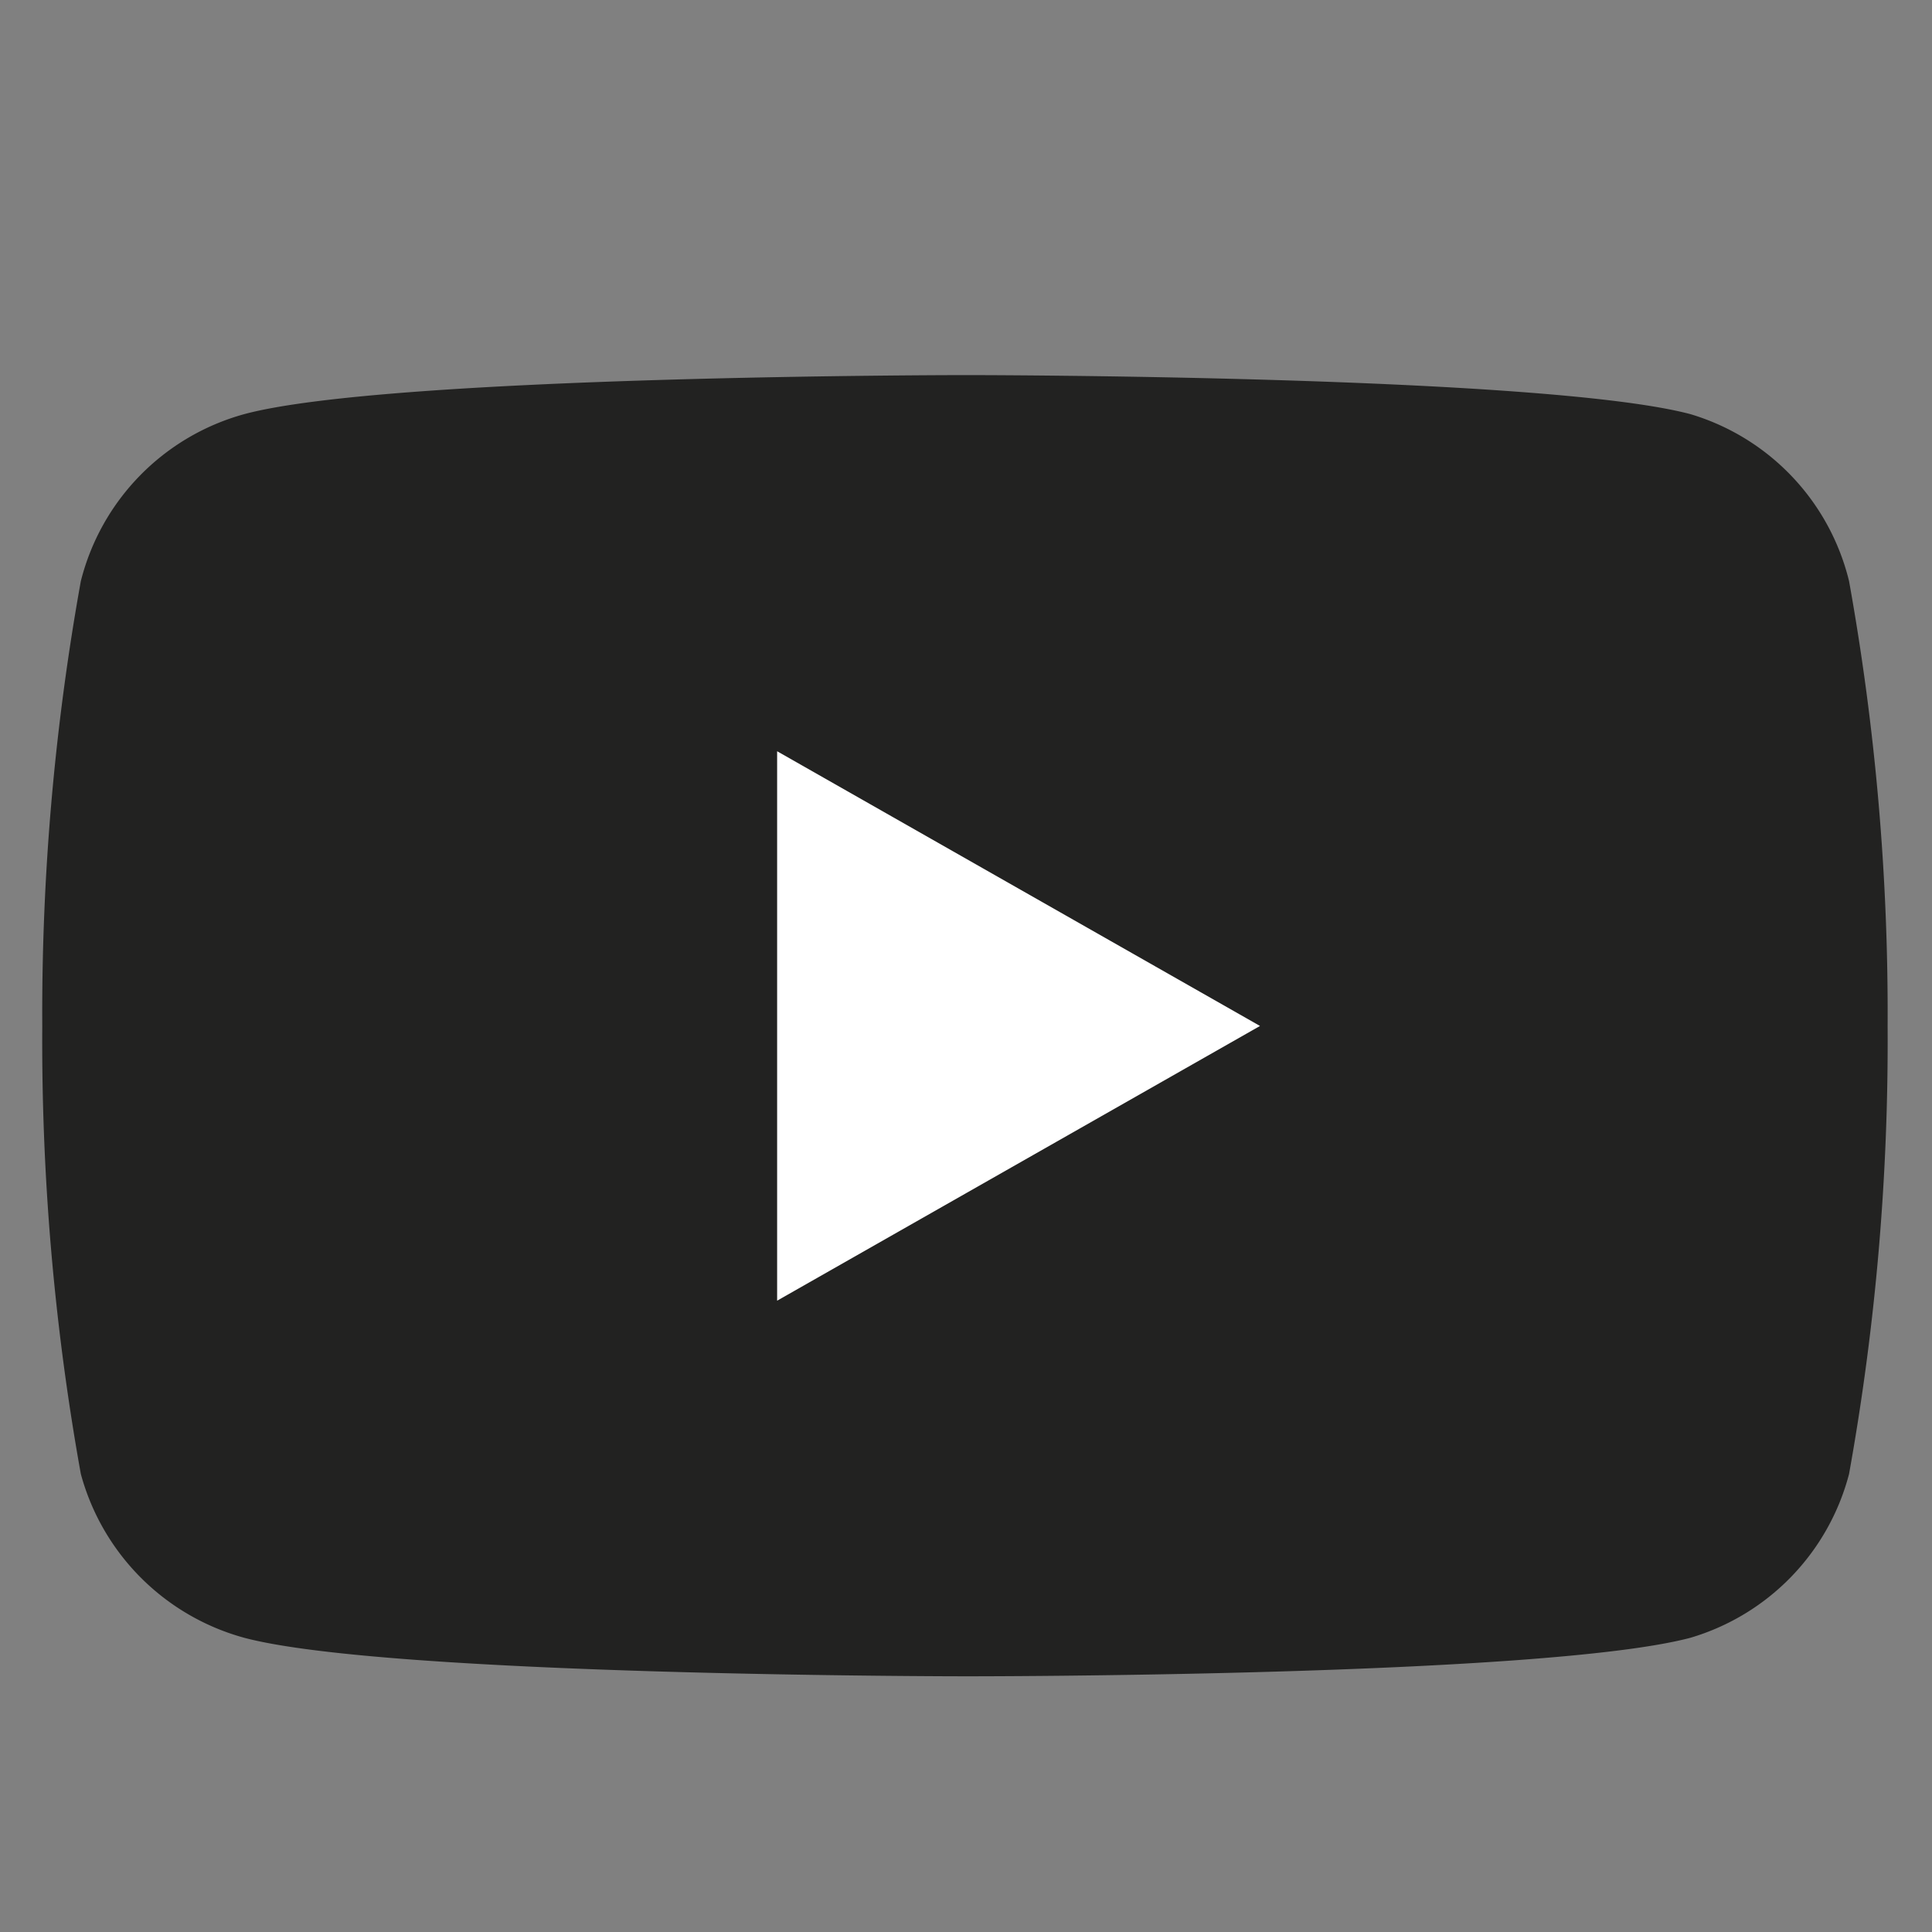 <svg id="Capa_1" data-name="Capa 1" xmlns="http://www.w3.org/2000/svg" viewBox="0 0 36.57 36.57"><rect x="0" y="0" width="36.57" height="36.57" fill="#808080" stroke="none"/><defs><style>.cls-1{fill:#222221;}.cls-2{fill:#fff;}</style></defs><title>ss</title><path class="cls-1" d="M35,11A4.38,4.38,0,0,0,32,7.84C29.22,7.1,18.29,7.1,18.29,7.1s-10.94,0-13.67.74A4.39,4.39,0,0,0,1.53,11,46.15,46.15,0,0,0,.8,19.42a46.24,46.24,0,0,0,.73,8.48A4.41,4.41,0,0,0,4.62,31c2.73.73,13.67.73,13.67.73S29.22,31.74,32,31A4.39,4.39,0,0,0,35,27.9a46.24,46.24,0,0,0,.73-8.48A46.15,46.15,0,0,0,35,11Z"/><polygon class="cls-2" points="14.71 24.62 14.71 14.22 23.85 19.42 14.71 24.62"/></svg>